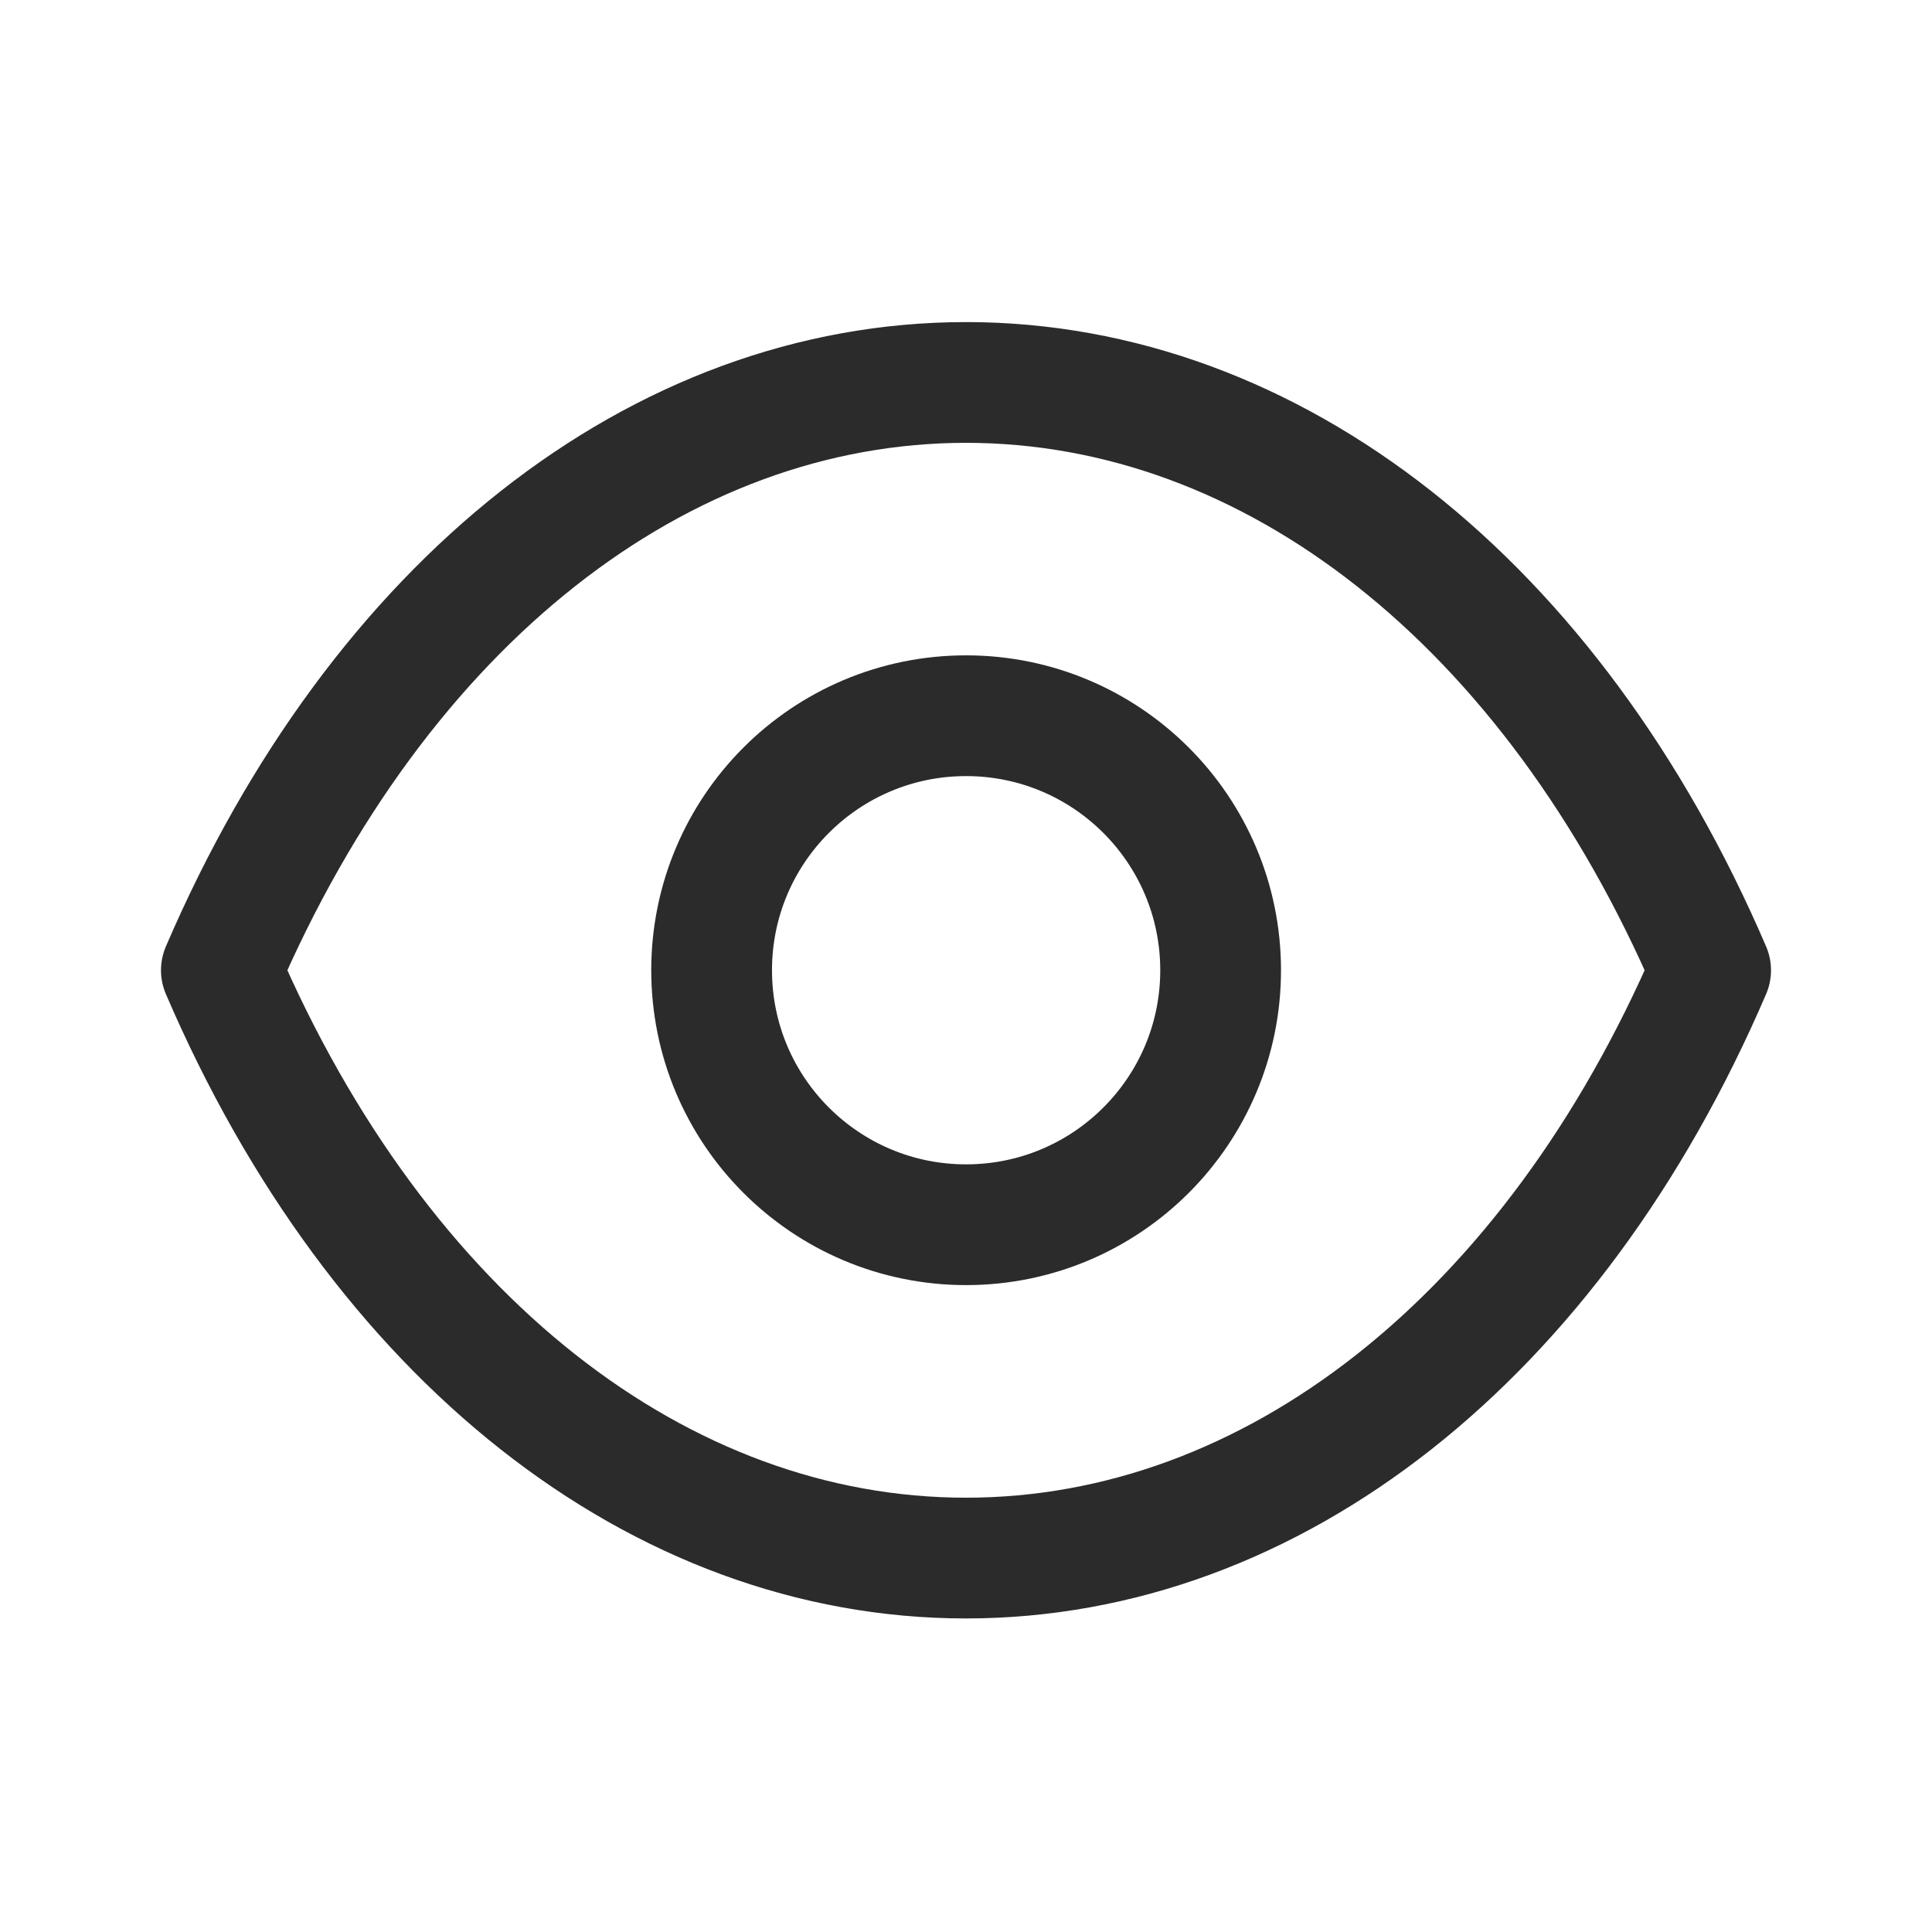 <svg width="24" height="24" viewBox="0 0 24 24" fill="none" xmlns="http://www.w3.org/2000/svg">
<path fill-rule="evenodd" clip-rule="evenodd" d="M15.163 12.053C15.163 13.799 13.747 15.214 12.001 15.214C10.255 15.214 8.84 13.799 8.84 12.053C8.84 10.306 10.255 8.891 12.001 8.891C13.747 8.891 15.163 10.306 15.163 12.053Z" stroke="#2B2B2B" stroke-width="1.5" stroke-linecap="round" stroke-linejoin="round"/>
<path fill-rule="evenodd" clip-rule="evenodd" d="M11.998 19.355C15.806 19.355 19.289 16.617 21.25 12.053C19.289 7.489 15.806 4.751 11.998 4.751H12.002C8.194 4.751 4.711 7.489 2.75 12.053C4.711 16.617 8.194 19.355 12.002 19.355H11.998Z" stroke="#2B2B2B" stroke-width="1.5" stroke-linecap="round" stroke-linejoin="round"/>
</svg>
